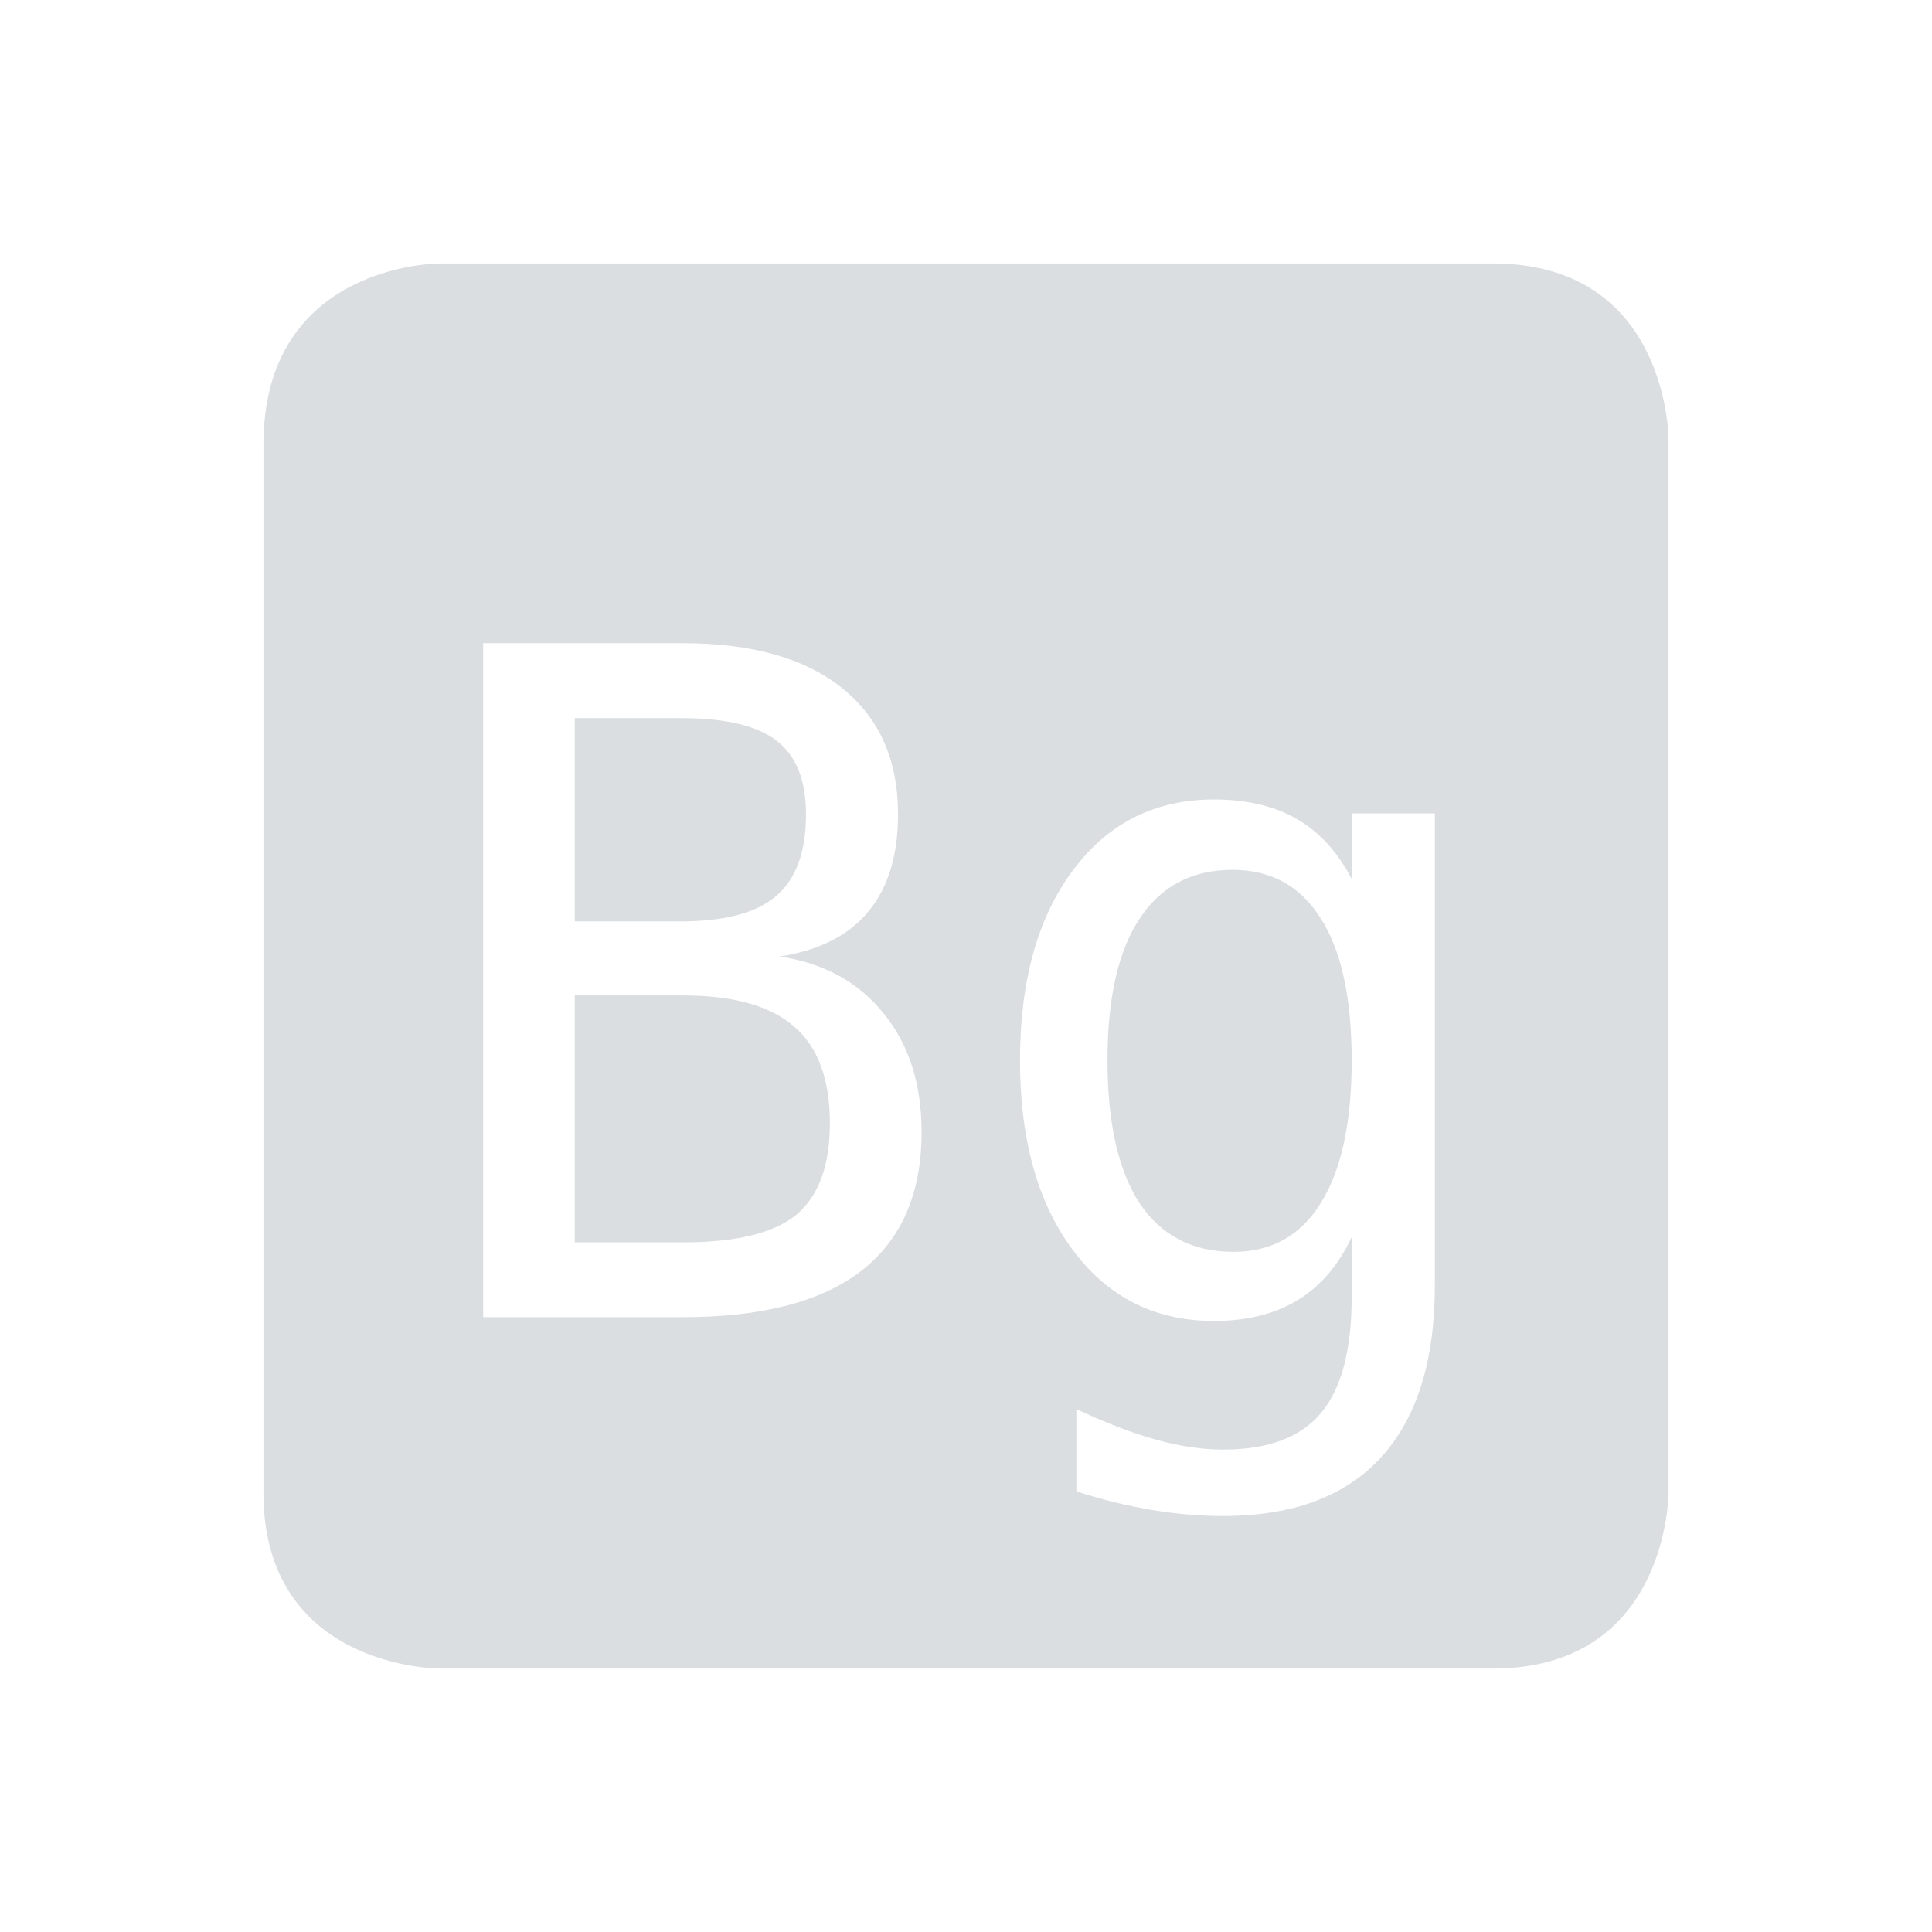 <?xml version='1.0' encoding='UTF-8' standalone='no'?>
<!-- Created with Inkscape (http://www.inkscape.org/) -->

<svg xmlns:cc='http://creativecommons.org/ns#' xmlns:dc='http://purl.org/dc/elements/1.1/' sodipodi:docname='indicator-keyboard-Bg.svg' height='22' id='svg6530' xmlns:inkscape='http://www.inkscape.org/namespaces/inkscape' xmlns:rdf='http://www.w3.org/1999/02/22-rdf-syntax-ns#' xmlns:sodipodi='http://sodipodi.sourceforge.net/DTD/sodipodi-0.dtd' xmlns:svg='http://www.w3.org/2000/svg' version='1.1' inkscape:version='0.91 r' viewBox='0 0 22 22' width='22' xmlns='http://www.w3.org/2000/svg'>
  <defs id='defs6532'/>
  <sodipodi:namedview inkscape:bbox-nodes='true' bordercolor='#666666' borderopacity='1.0' inkscape:current-layer='layer1' inkscape:cx='-135.65921' inkscape:cy='-158.51727' inkscape:document-units='px' id='base' inkscape:object-nodes='true' inkscape:object-paths='true' pagecolor='#454d50' inkscape:pageopacity='1' inkscape:pageshadow='2' showgrid='false' inkscape:snap-bbox='true' inkscape:snap-bbox-edge-midpoints='true' inkscape:snap-bbox-midpoints='true' inkscape:snap-smooth-nodes='true' units='px' inkscape:window-height='744' inkscape:window-maximized='1' inkscape:window-width='1301' inkscape:window-x='65' inkscape:window-y='24' inkscape:zoom='1'>
    <inkscape:grid empspacing='4' id='grid8845' originx='-593' originy='-525' type='xygrid'/>
  </sodipodi:namedview>
  <g inkscape:groupmode='layer' id='layer1' inkscape:label='panel' transform='translate(-593,-505.362)'>
    <path inkscape:connector-curvature='0' d='m 598,508.362 c 0,0 -2,0 -2,2.062 l 0,11.938 c 0,2 2,2 2,2 l 12,0 c 2,0 2,-2 2,-2 l 0,-12 c 0,0 0,-2 -2,-2 l -12,0 z m 0.502,4.324 2.271,0 c 0.785,0 1.389,0.17 1.814,0.51 0.425,0.339 0.639,0.819 0.639,1.439 0,0.47 -0.114,0.839 -0.34,1.109 -0.223,0.271 -0.559,0.441 -1.008,0.51 0.504,0.075 0.899,0.292 1.184,0.648 0.288,0.353 0.432,0.803 0.432,1.352 0,0.696 -0.228,1.222 -0.684,1.578 -0.456,0.353 -1.136,0.529 -2.037,0.529 l -2.271,0 0,-7.676 z m 1.043,0.854 0,2.314 1.209,0 c 0.5,0 0.861,-0.097 1.084,-0.289 0.226,-0.192 0.34,-0.501 0.34,-0.93 0,-0.387 -0.111,-0.667 -0.334,-0.838 -0.219,-0.171 -0.583,-0.258 -1.09,-0.258 l -1.209,0 z m 7.279,0.926 c 0.37,0 0.684,0.073 0.941,0.221 0.257,0.147 0.466,0.375 0.627,0.684 l 0,-0.746 0.947,0 0,5.369 c 0,0.864 -0.205,1.517 -0.613,1.963 -0.408,0.446 -1.007,0.668 -1.799,0.668 -0.26,0 -0.532,-0.022 -0.816,-0.07 -0.284,-0.048 -0.569,-0.118 -0.854,-0.211 l 0,-0.936 c 0.336,0.158 0.64,0.274 0.914,0.35 0.274,0.075 0.526,0.111 0.756,0.111 0.511,0 0.882,-0.138 1.115,-0.416 0.233,-0.278 0.35,-0.717 0.35,-1.32 l 0,-0.041 0,-0.643 c -0.151,0.322 -0.357,0.561 -0.617,0.719 -0.261,0.158 -0.578,0.236 -0.951,0.236 -0.672,0 -1.206,-0.269 -1.607,-0.807 -0.401,-0.538 -0.602,-1.259 -0.602,-2.16 0,-0.905 0.201,-1.626 0.602,-2.164 0.401,-0.538 0.936,-0.807 1.607,-0.807 z m 0.211,0.801 c -0.463,0 -0.815,0.186 -1.059,0.557 -0.243,0.367 -0.365,0.904 -0.365,1.613 0,0.71 0.122,1.251 0.365,1.625 0.247,0.37 0.604,0.555 1.07,0.555 0.435,0 0.766,-0.185 0.996,-0.559 0.233,-0.374 0.35,-0.915 0.35,-1.621 0,-0.71 -0.117,-1.247 -0.35,-1.613 -0.23,-0.37 -0.566,-0.557 -1.008,-0.557 z m -7.49,1.43 0,2.812 1.229,0 c 0.603,0 1.034,-0.103 1.291,-0.312 0.257,-0.213 0.385,-0.562 0.385,-1.045 0,-0.5 -0.135,-0.867 -0.406,-1.1 -0.271,-0.237 -0.694,-0.355 -1.27,-0.355 l -1.229,0 z' id='path11853' style='color:#bebebe;fill:#dbdee0;fill-opacity:1;stroke:none'/>
    <rect height='22' id='rect11859' style='color:#bebebe;display:inline;overflow:visible;visibility:visible;fill:none;stroke:none;stroke-width:1;marker:none' width='22' x='593' y='505.362'/>
  </g>
  <g inkscape:groupmode='layer' id='layer2' inkscape:label='animations' transform='translate(-593,-53)'/>
</svg>
